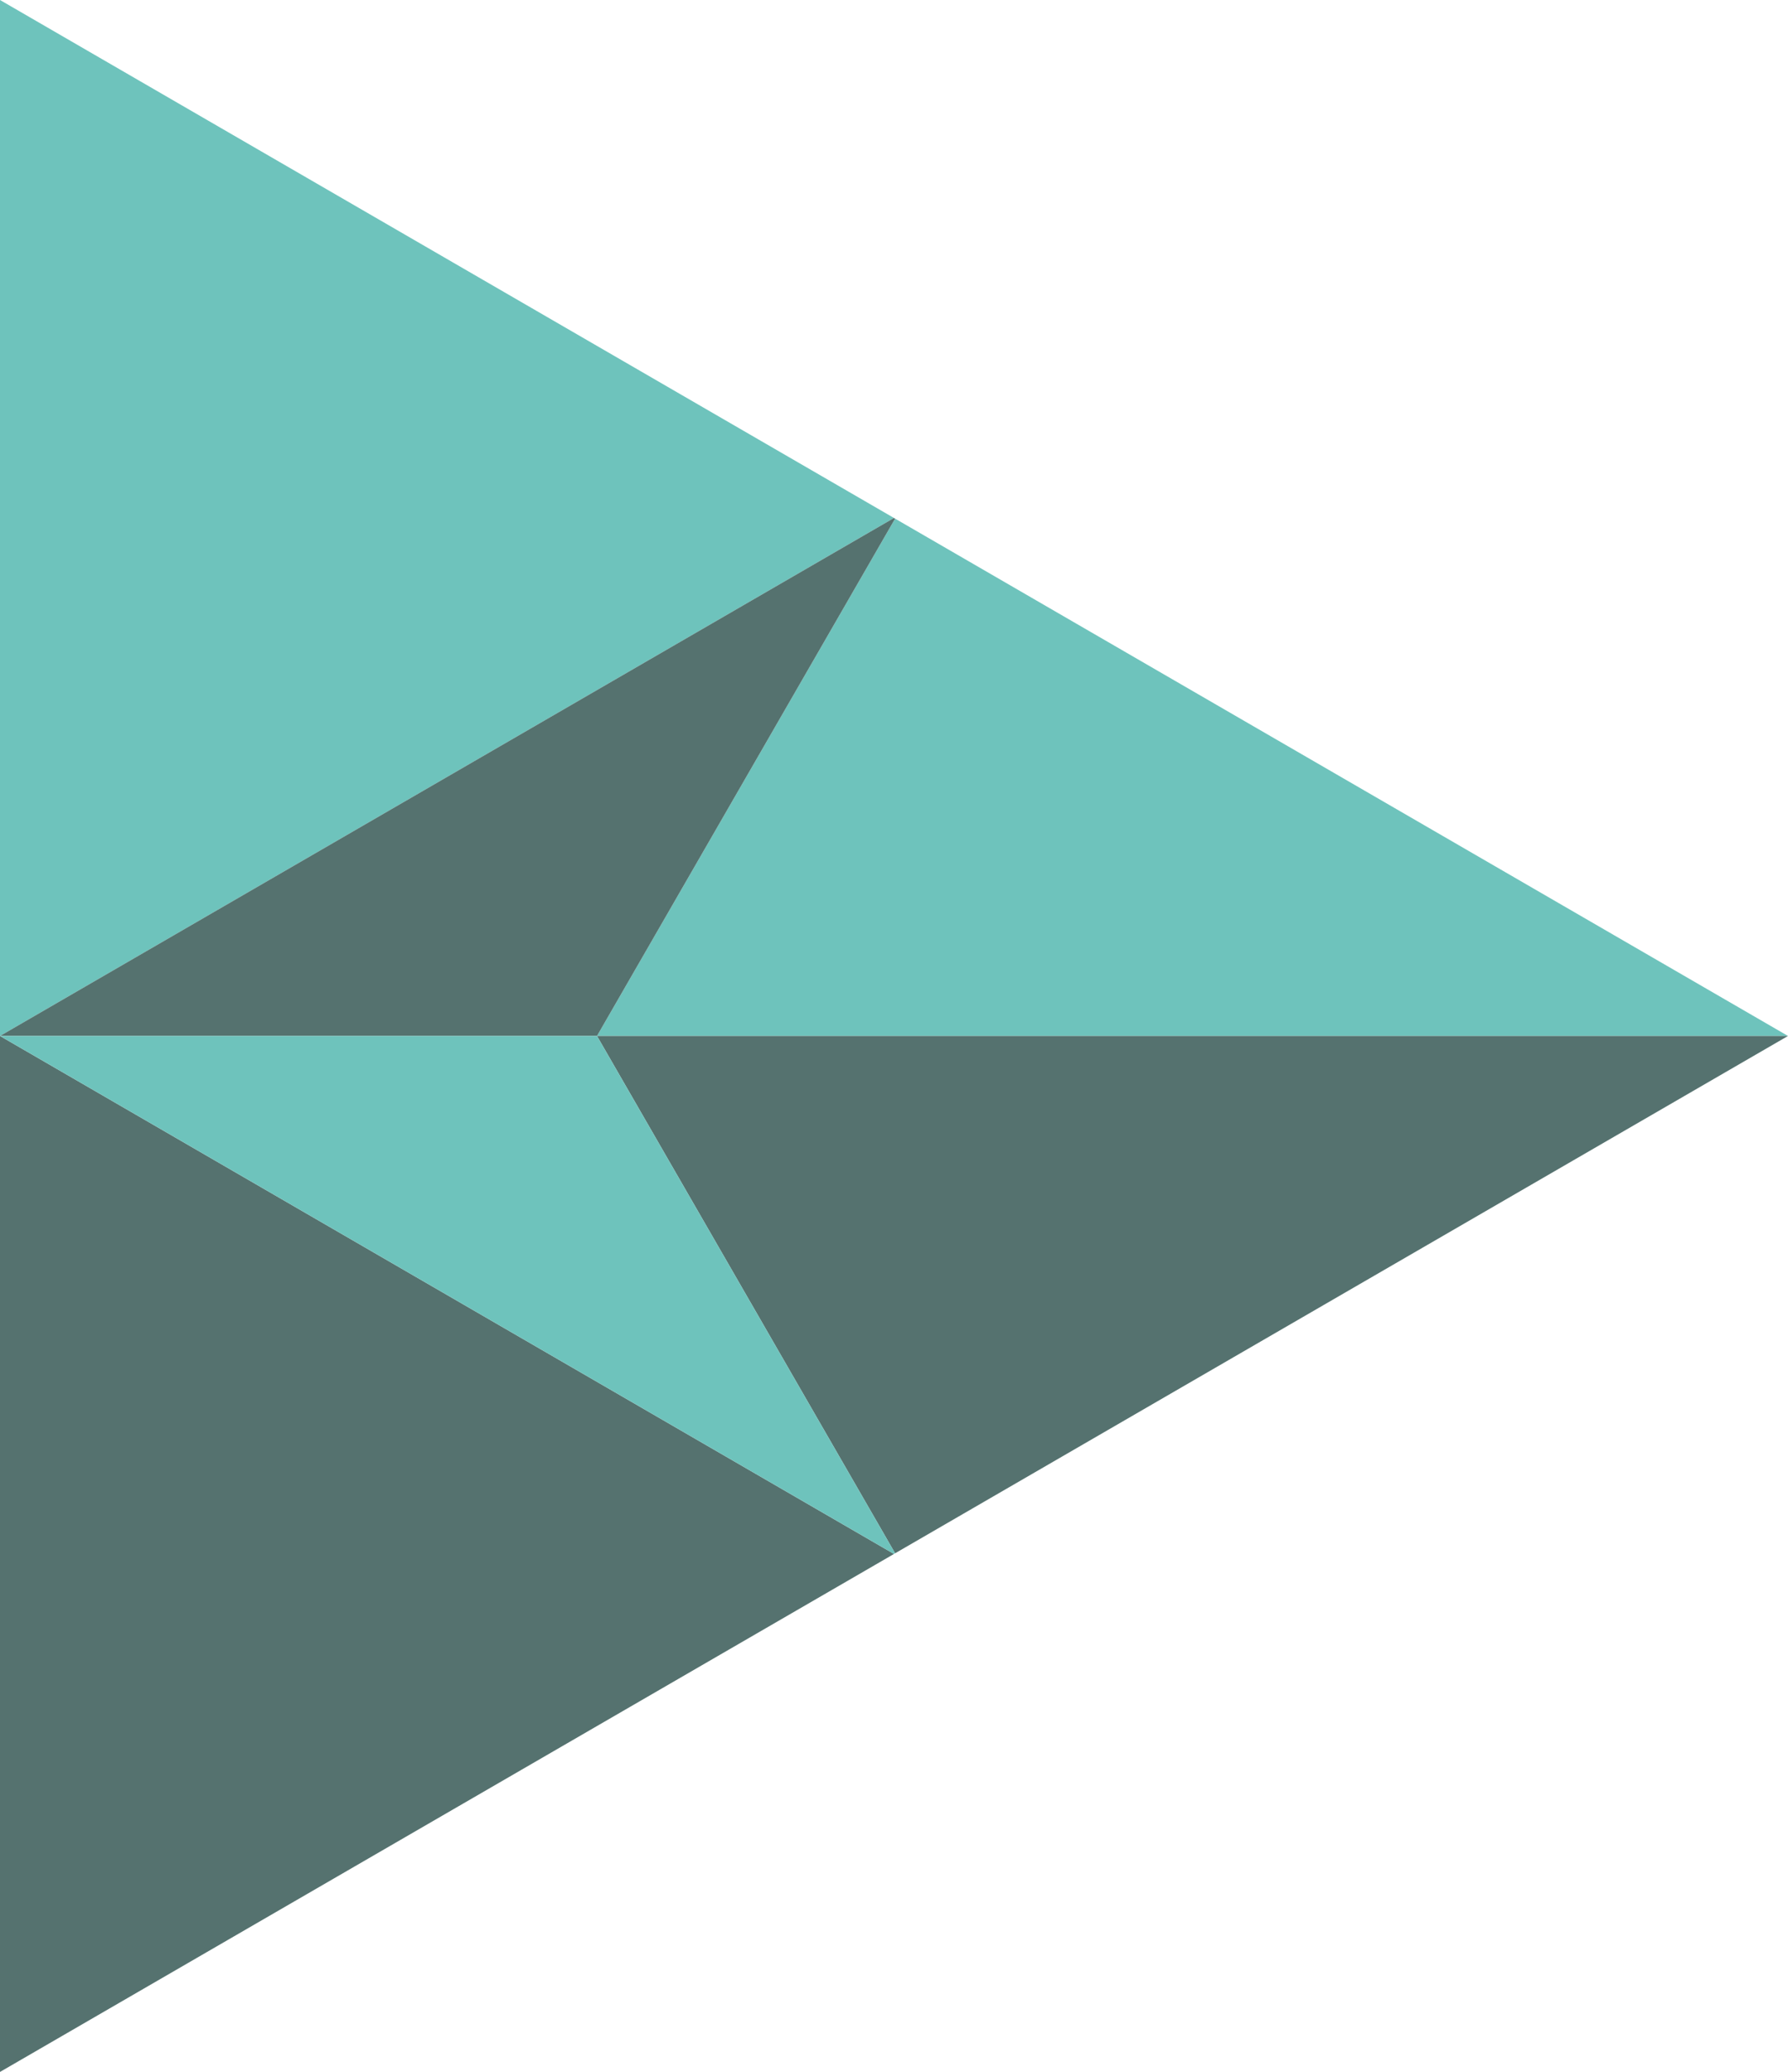 <svg id="Calque_1" data-name="Calque 1" xmlns="http://www.w3.org/2000/svg" viewBox="0 0 574.75 666"><title>Play</title><polygon points="574.75 333 191.9 333 287.73 166.71 574.75 333" style="fill:#6ec3bc"/><polygon points="287.73 499.29 191.9 333 574.75 333 287.73 499.29" style="fill:#55726f"/><polygon points="0 333 0 0 287.37 166.5 143.86 249.65 0 333" style="fill:#6ec3bc"/><polygon points="0 666 0 333 143.86 416.35 287.37 499.5 0 666" style="fill:#55726f"/><polygon points="191.9 333 0 333 143.86 249.65 287.37 166.5 287.73 166.71 191.9 333" style="fill:#55726f"/><polygon points="287.37 499.5 143.86 416.35 0 333 191.9 333 287.73 499.29 287.37 499.5" style="fill:#6ec3bc"/></svg>
